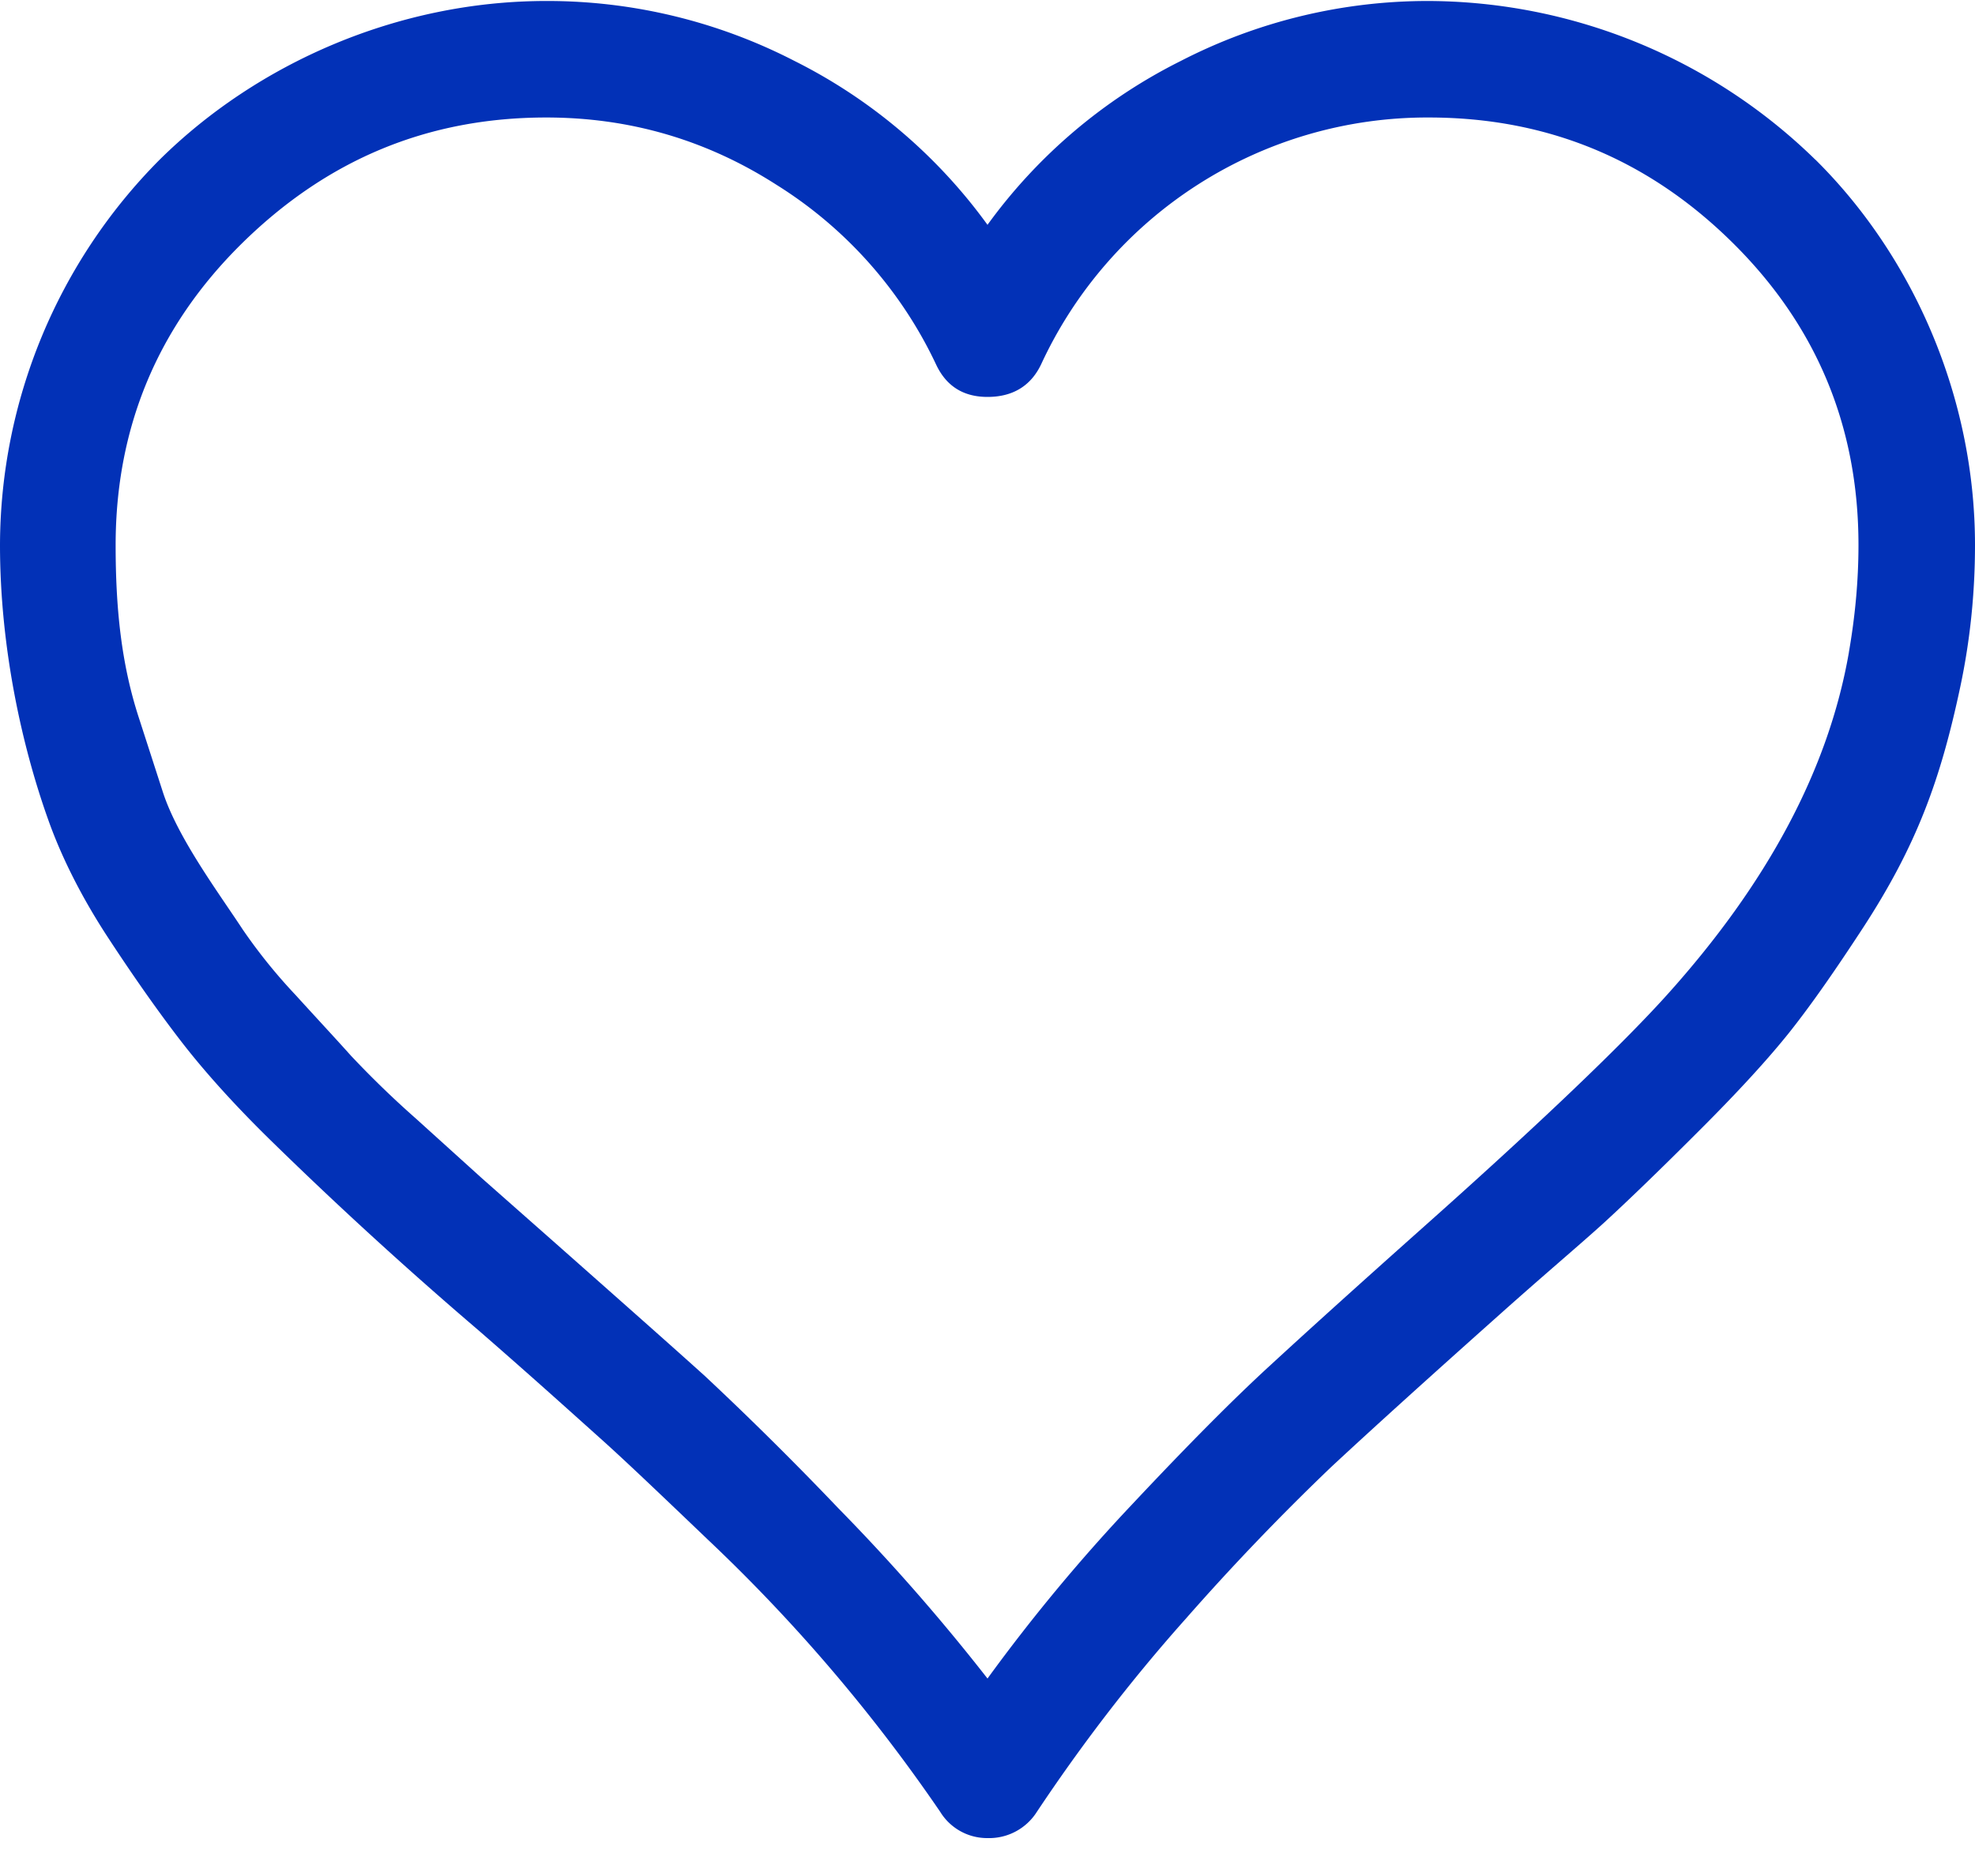 <svg xmlns="http://www.w3.org/2000/svg" width="20" height="19" viewBox="0 0 20 19">
    <path fill="#0231B7" fill-rule="nonzero" d="M18.383 1.617A5.634 5.634 0 0 0 14.468.01a5.46 5.46 0 0 0-2.51.607A5.39 5.39 0 0 0 10 2.277 5.391 5.391 0 0 0 8.043.616 5.46 5.46 0 0 0 5.532.01c-1.5 0-2.925.628-3.915 1.607A5.553 5.553 0 0 0 0 5.52c0 1.032.22 2.033.49 2.787.133.374.336.78.606 1.192.273.417.521.766.734 1.042.213.277.516.623.925 1.022a42.43 42.43 0 0 0 2.096 1.915c.563.49.965.854 1.223 1.085.253.226.617.574 1.096 1.032a16.933 16.933 0 0 1 2.351 2.755.557.557 0 0 0 .479.266.572.572 0 0 0 .5-.266c.43-.646.928-1.306 1.51-1.958a24.509 24.509 0 0 1 1.468-1.532c.397-.37.966-.885 1.703-1.542.455-.407.819-.713 1.064-.936.244-.224.563-.532.957-.926.394-.393.705-.732.926-1.01.226-.286.464-.63.734-1.043.55-.843.79-1.51.989-2.447.099-.467.149-.947.149-1.436 0-1.5-.628-2.926-1.617-3.904zm.34 4.99c-.205 1.18-.821 2.337-1.85 3.478-.45.498-1.275 1.29-2.48 2.362-.624.556-1.127 1.01-1.52 1.372-.384.351-.855.827-1.416 1.425A17.935 17.935 0 0 0 10 17a20.34 20.34 0 0 0-1.51-1.724 33.514 33.514 0 0 0-1.352-1.34c-.33-.298-.832-.742-1.52-1.351l-.735-.649-.67-.606a9.791 9.791 0 0 1-.66-.639c-.14-.157-.33-.361-.563-.617a5.484 5.484 0 0 1-.532-.66c-.244-.372-.659-.929-.809-1.393l-.244-.755c-.179-.55-.234-1.117-.234-1.745 0-1.191.425-2.213 1.276-3.053C3.31 1.617 4.33 1.19 5.532 1.19c.84 0 1.617.224 2.33.681a4.308 4.308 0 0 1 1.617 1.82c.103.22.277.329.521.329.245 0 .434-.102.543-.33a4.307 4.307 0 0 1 3.925-2.5c1.203 0 2.224.426 3.075 1.266.851.84 1.277 1.862 1.277 3.064 0 .372-.036.734-.097 1.085z"/>
</svg>
